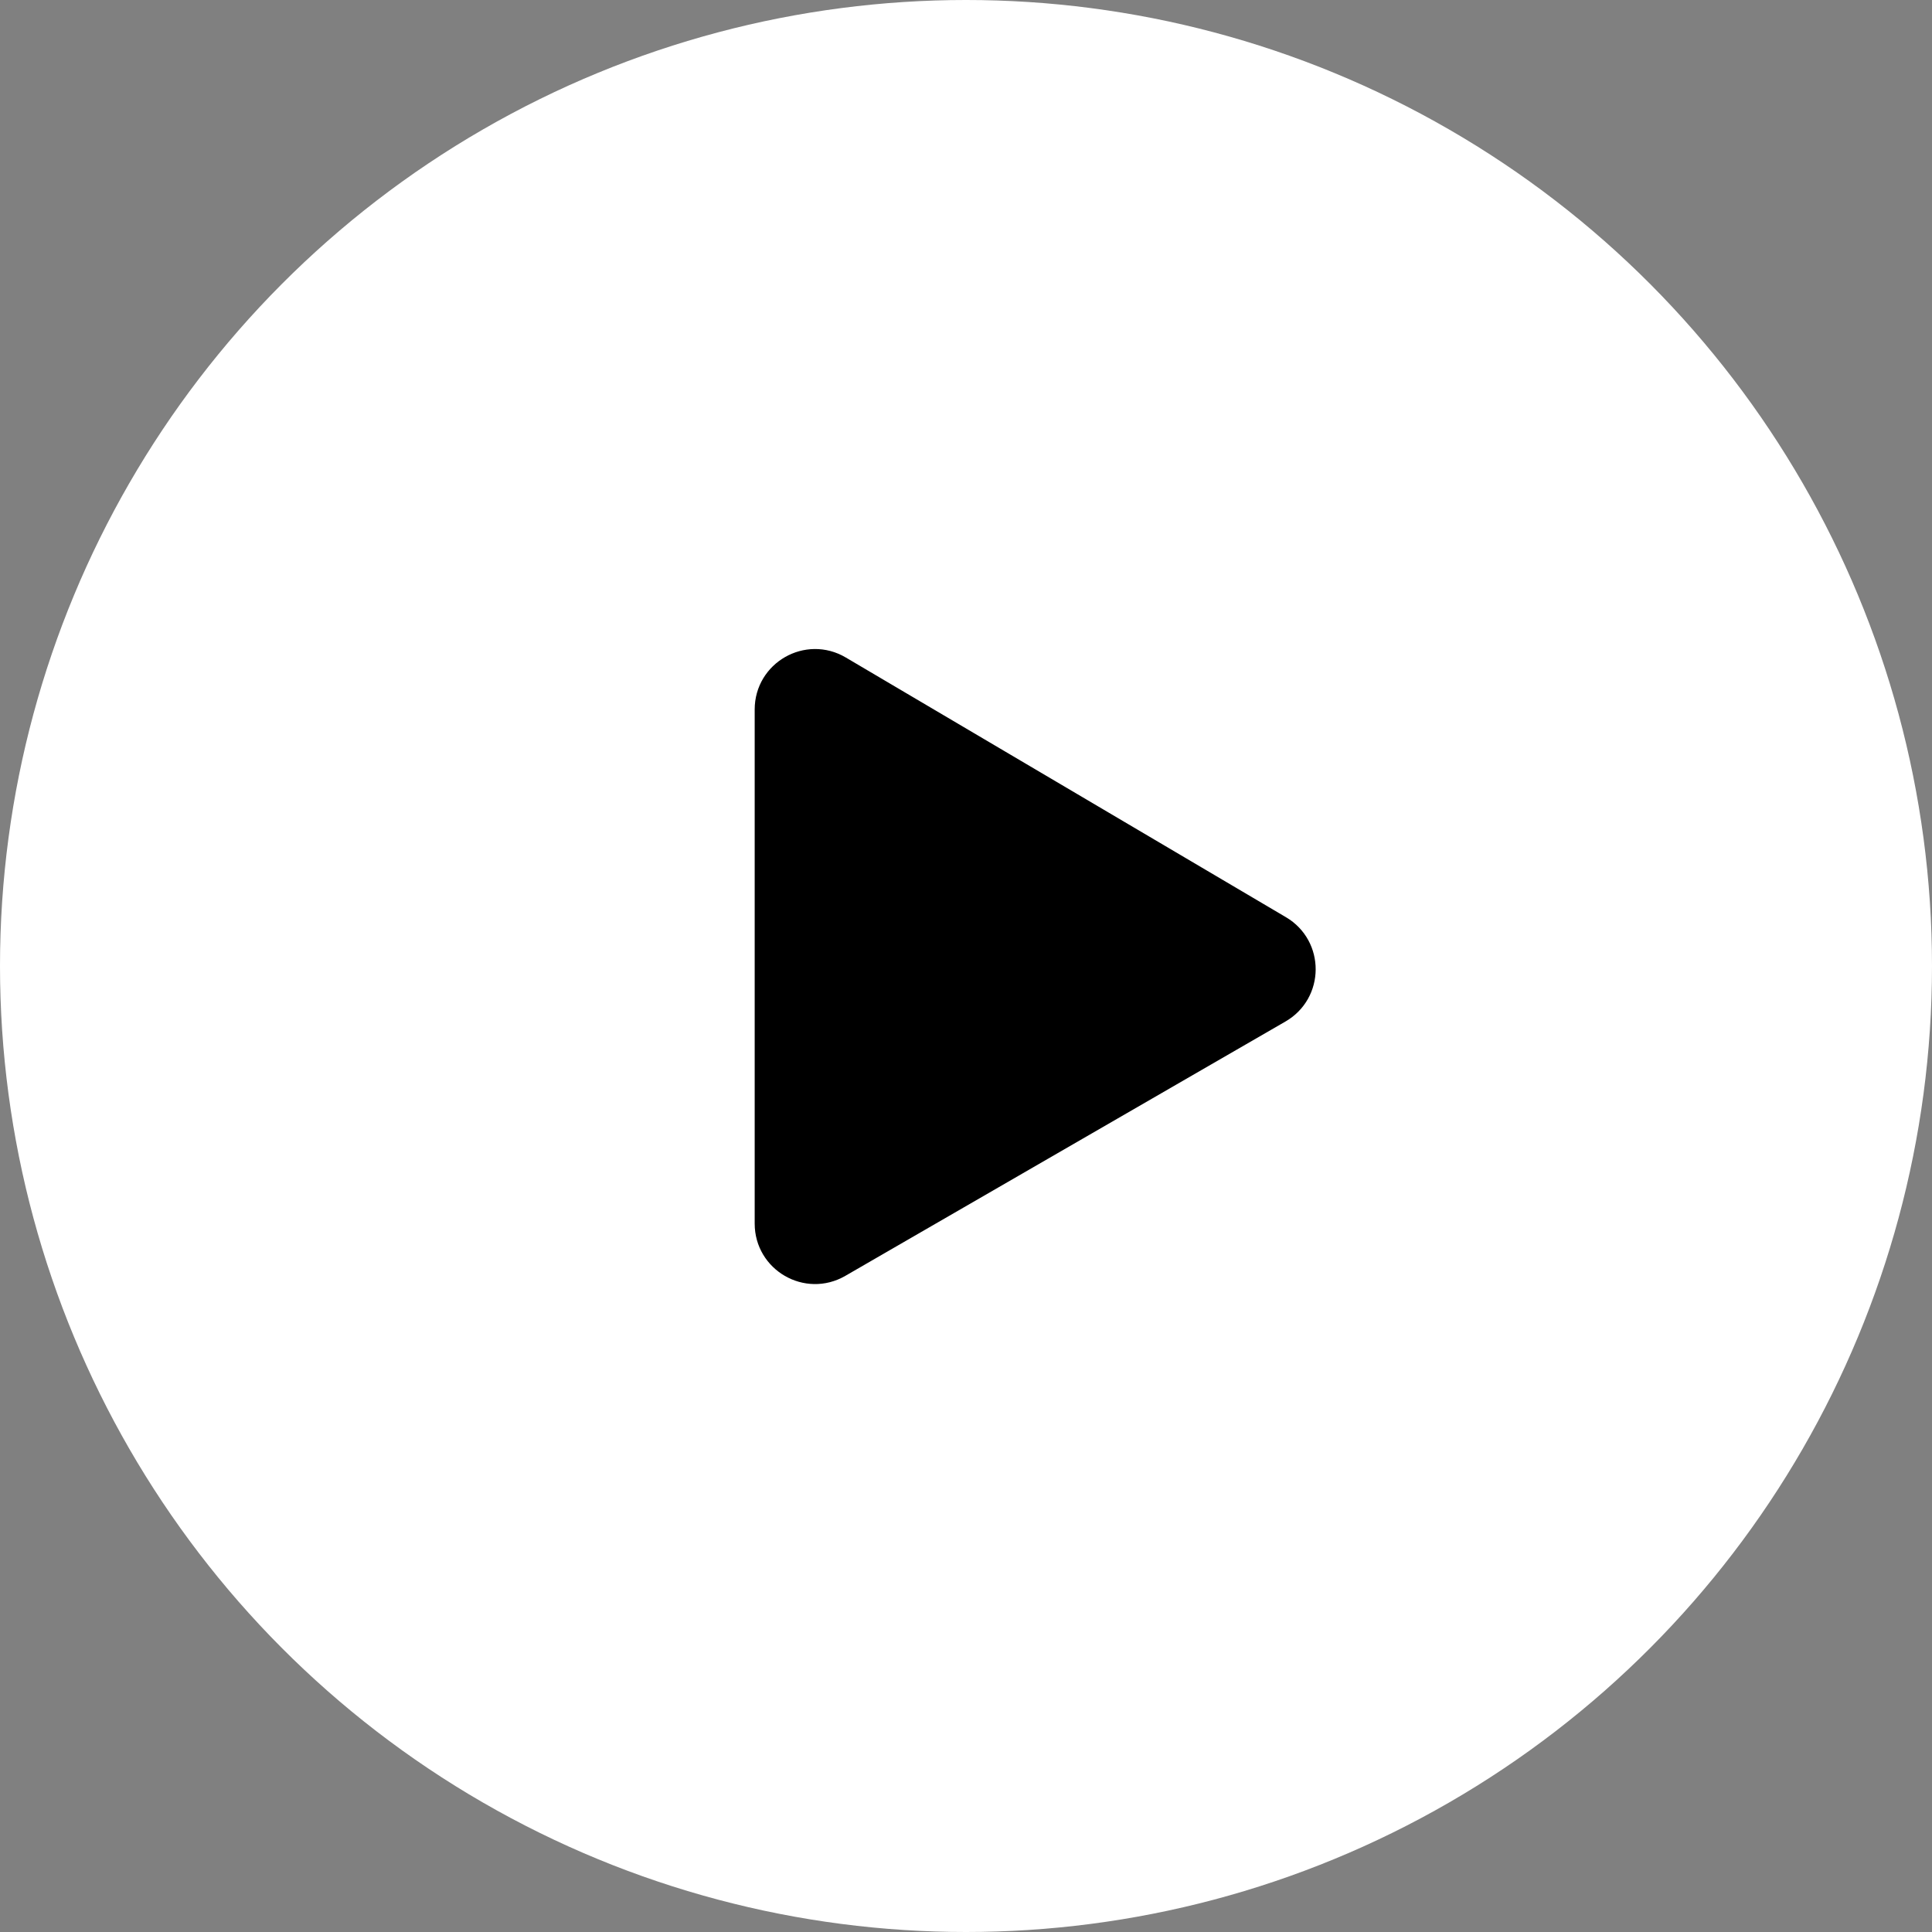<svg width="64" height="64" viewBox="0 0 64 64" fill="none" xmlns="http://www.w3.org/2000/svg">
<rect x="0" y="0" width="64" height="64" fill="#808080" stroke="none"/>
<circle cx="32" cy="32" r="32" fill="white"/>
<path d="M25.5 40.534V23.502C25.5 22.341 26.762 21.62 27.762 22.21L42.346 30.815C43.334 31.398 43.328 32.831 42.334 33.405L27.75 41.833C26.75 42.411 25.5 41.689 25.5 40.534Z" fill="black" stroke="black"/>
</svg>
